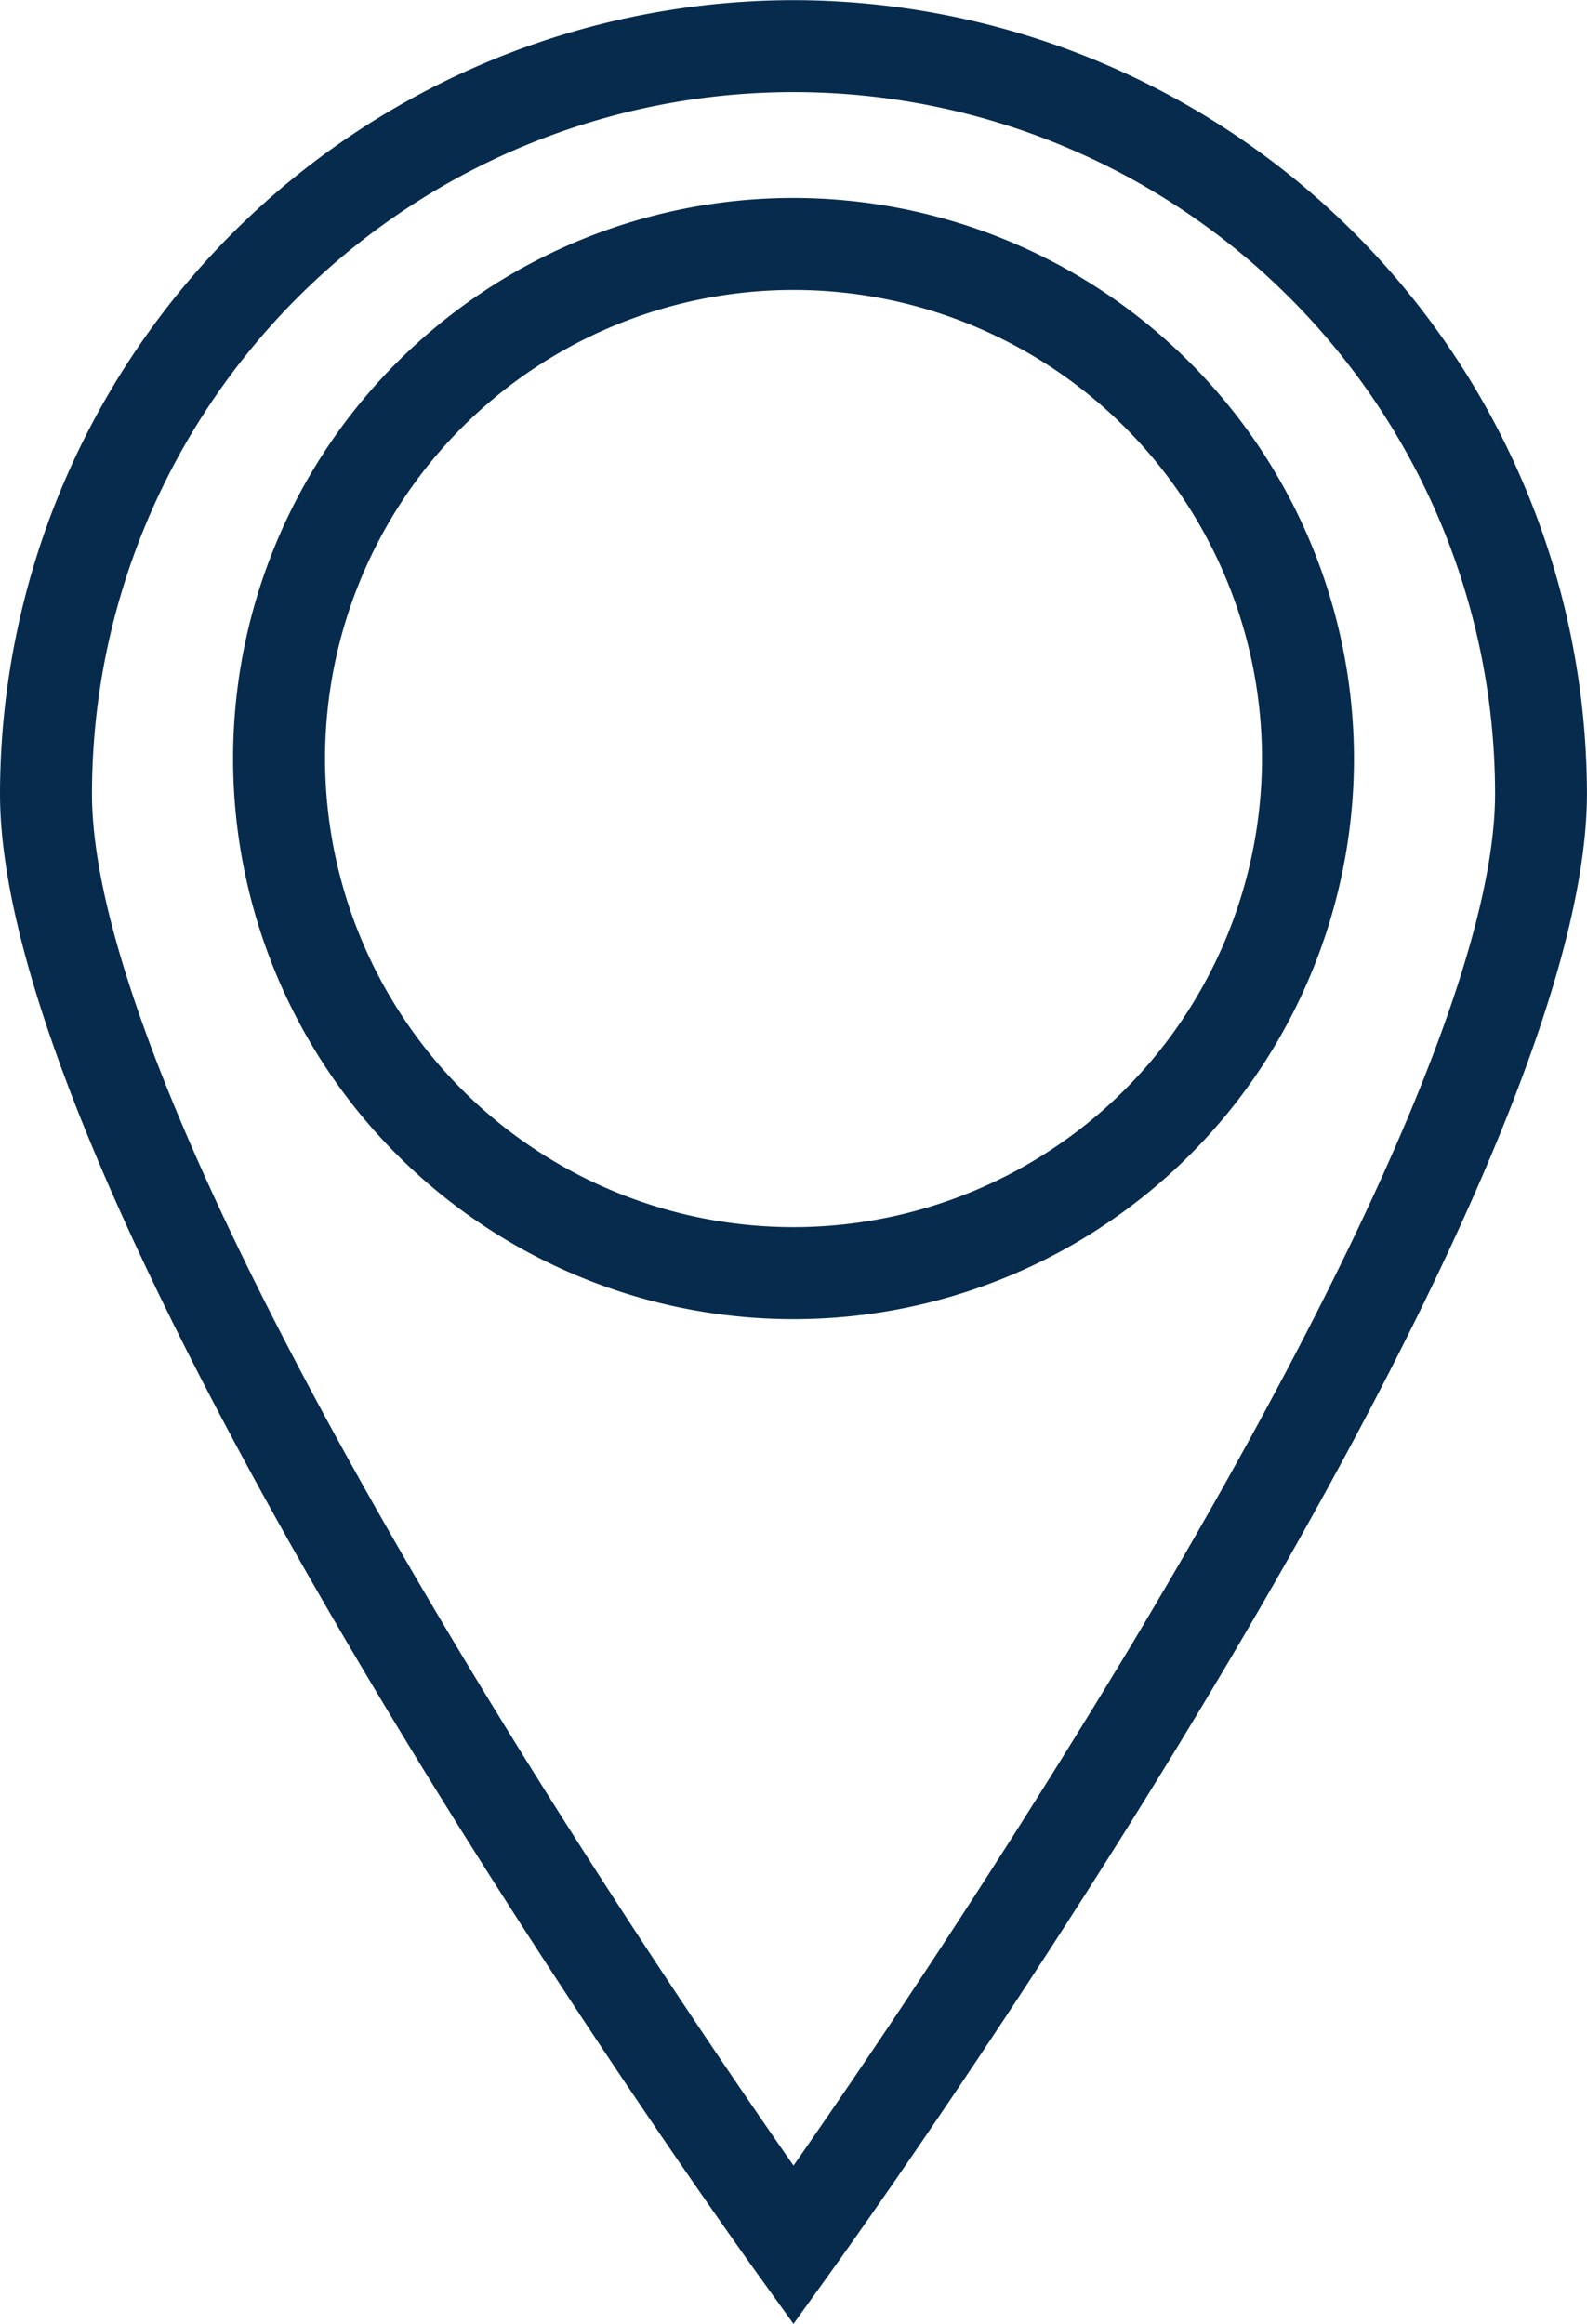 <svg xmlns="http://www.w3.org/2000/svg" width="32.159" height="47.078" viewBox="0 0 32.159 47.078">
    <defs>
        <clipPath id="zd5pi9vf3a">
            <path data-name="Rechteck 567" style="fill:#062b4d" d="M0 0h32.159v47.078H0z"/>
        </clipPath>
    </defs>
    <g data-name="Gruppe 1004" style="clip-path:url(#zd5pi9vf3a)">
        <path data-name="Pfad 736" d="M16.079 0A16.1 16.1 0 0 0 0 16.076c0 8.568 14.7 29.08 15.323 29.949l.756 1.05.756-1.05c.626-.869 15.323-21.381 15.323-29.949A16.1 16.1 0 0 0 16.079 0m0 43.867c-1.292-1.852-4.051-5.891-6.781-10.439-4.864-8.1-7.434-14.1-7.434-17.349a14.216 14.216 0 0 1 28.432 0c0 3.25-2.571 9.249-7.434 17.349a190.652 190.652 0 0 1-6.781 10.439" transform="translate(0 .003)" style="fill:#062b4d"/>
        <path data-name="Pfad 737" d="M184.281 146.818a11.357 11.357 0 1 0 11.357 11.357 11.369 11.369 0 0 0-11.357-11.357m0 20.85a9.493 9.493 0 1 1 9.493-9.493 9.5 9.5 0 0 1-9.493 9.493" transform="translate(-168.201 -142.808)" style="fill:#062b4d"/>
    </g>
</svg>
